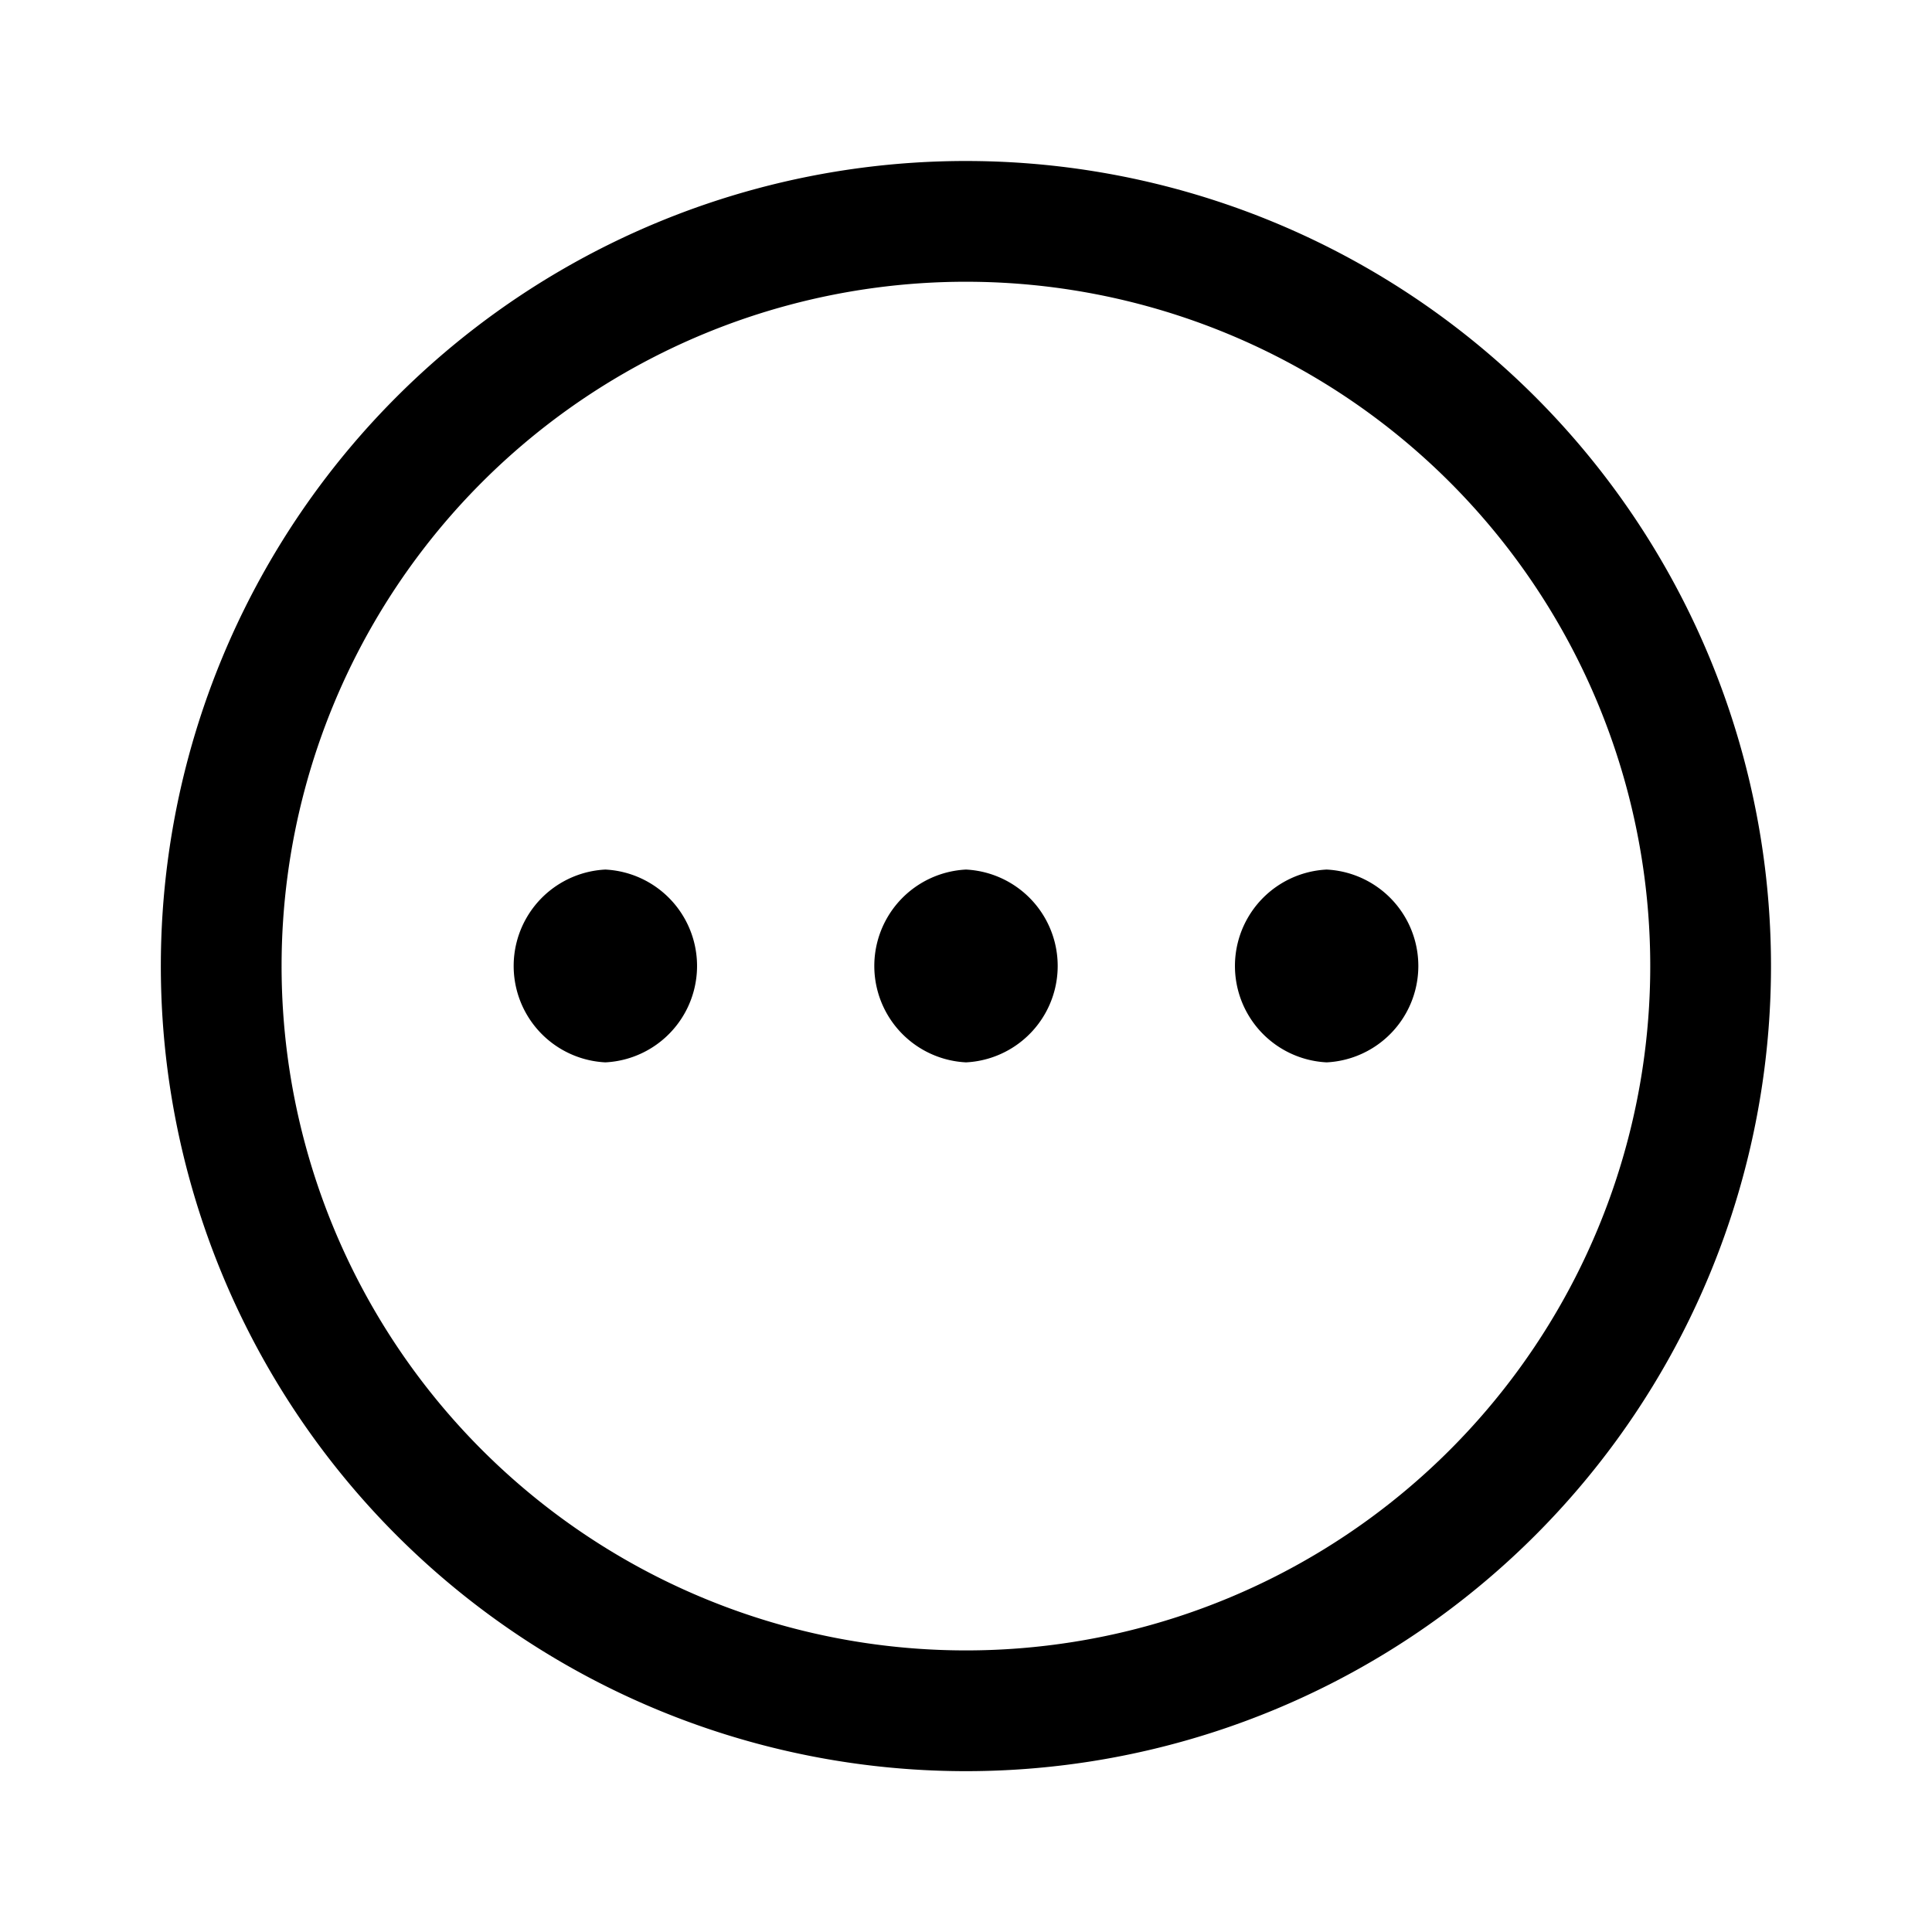 <svg xmlns="http://www.w3.org/2000/svg" fill="none" viewBox="0 0 24 24"><path stroke="currentColor" stroke-linecap="round" stroke-linejoin="round" stroke-width="1.5" d="M12 2.75a9.25 9.25 0 1 1-.002 18.502A9.25 9.25 0 0 1 12 2.75Z" clip-rule="evenodd"/><path fill="currentColor" d="M7.52 13.197a1.199 1.199 0 0 1 0-2.395 1.199 1.199 0 0 1 0 2.395ZM12 13.197a1.199 1.199 0 0 1 0-2.395 1.199 1.199 0 0 1 0 2.395ZM16.48 13.197a1.199 1.199 0 0 1 0-2.395 1.199 1.199 0 0 1 0 2.395Z"/></svg>
